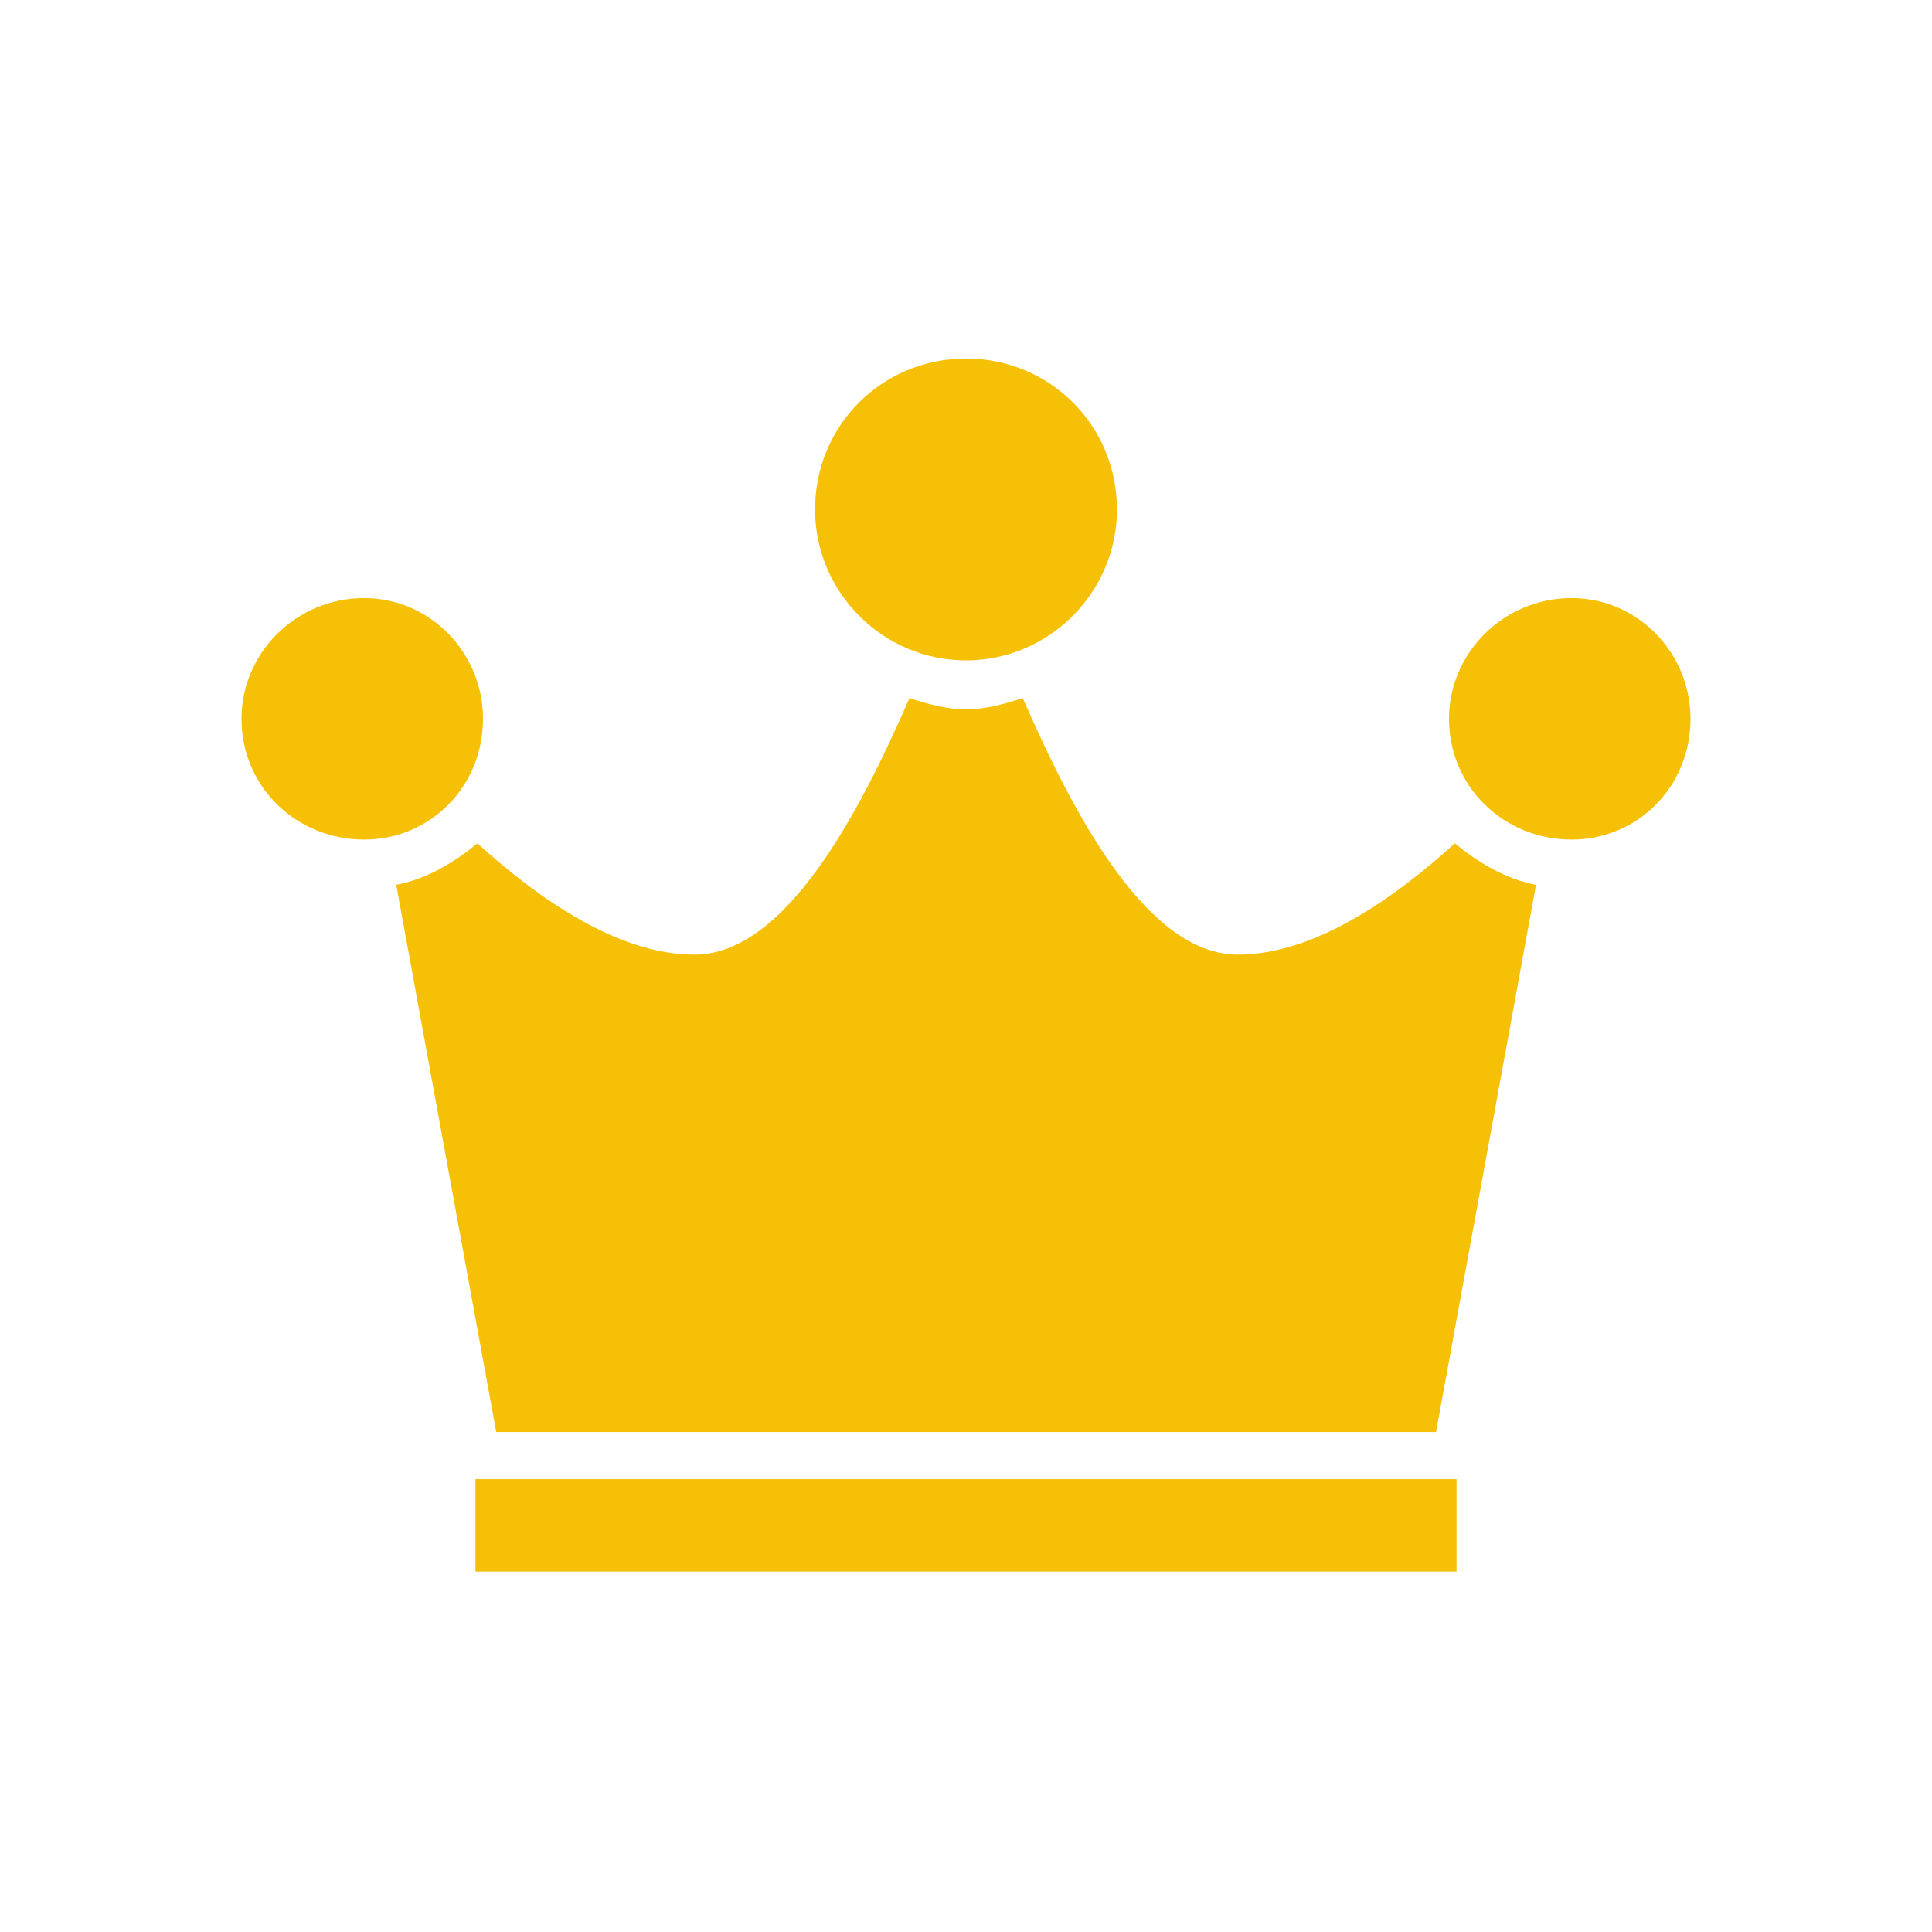 <svg xmlns="http://www.w3.org/2000/svg" fill="#F5C005" width="800px" height="800px" viewBox="-4 0 32 32" version="1.1">
    <path d="M12 10.938c-1.375 0-2.5-1.125-2.5-2.5 0-1.406 1.125-2.5 2.5-2.5s2.5 1.094 2.5 2.5c0 1.375-1.125 2.5-2.5 2.5zM2.031 9.906c1.094 0 1.969 0.906 1.969 2 0 1.125-0.875 2-1.969 2-1.125 0-2.031-0.875-2.031-2 0-1.094 0.906-2 2.031-2zM22.031 9.906c1.094 0 1.969 0.906 1.969 2 0 1.125-0.875 2-1.969 2-1.125 0-2.031-0.875-2.031-2 0-1.094 0.906-2 2.031-2zM4.219 23.719l-1.656-9.063c0.5-0.094 0.969-0.375 1.344-0.688 1.031 0.938 2.344 1.844 3.594 1.844 1.5 0 2.719-2.313 3.563-4.25 0.281 0.094 0.625 0.188 0.938 0.188s0.656-0.094 0.938-0.188c0.844 1.938 2.063 4.25 3.563 4.25 1.25 0 2.563-0.906 3.594-1.844 0.375 0.313 0.844 0.594 1.344 0.688l-1.656 9.063h-15.563zM3.875 24.5h16.25v1.531h-16.25v-1.531z"/>
</svg>